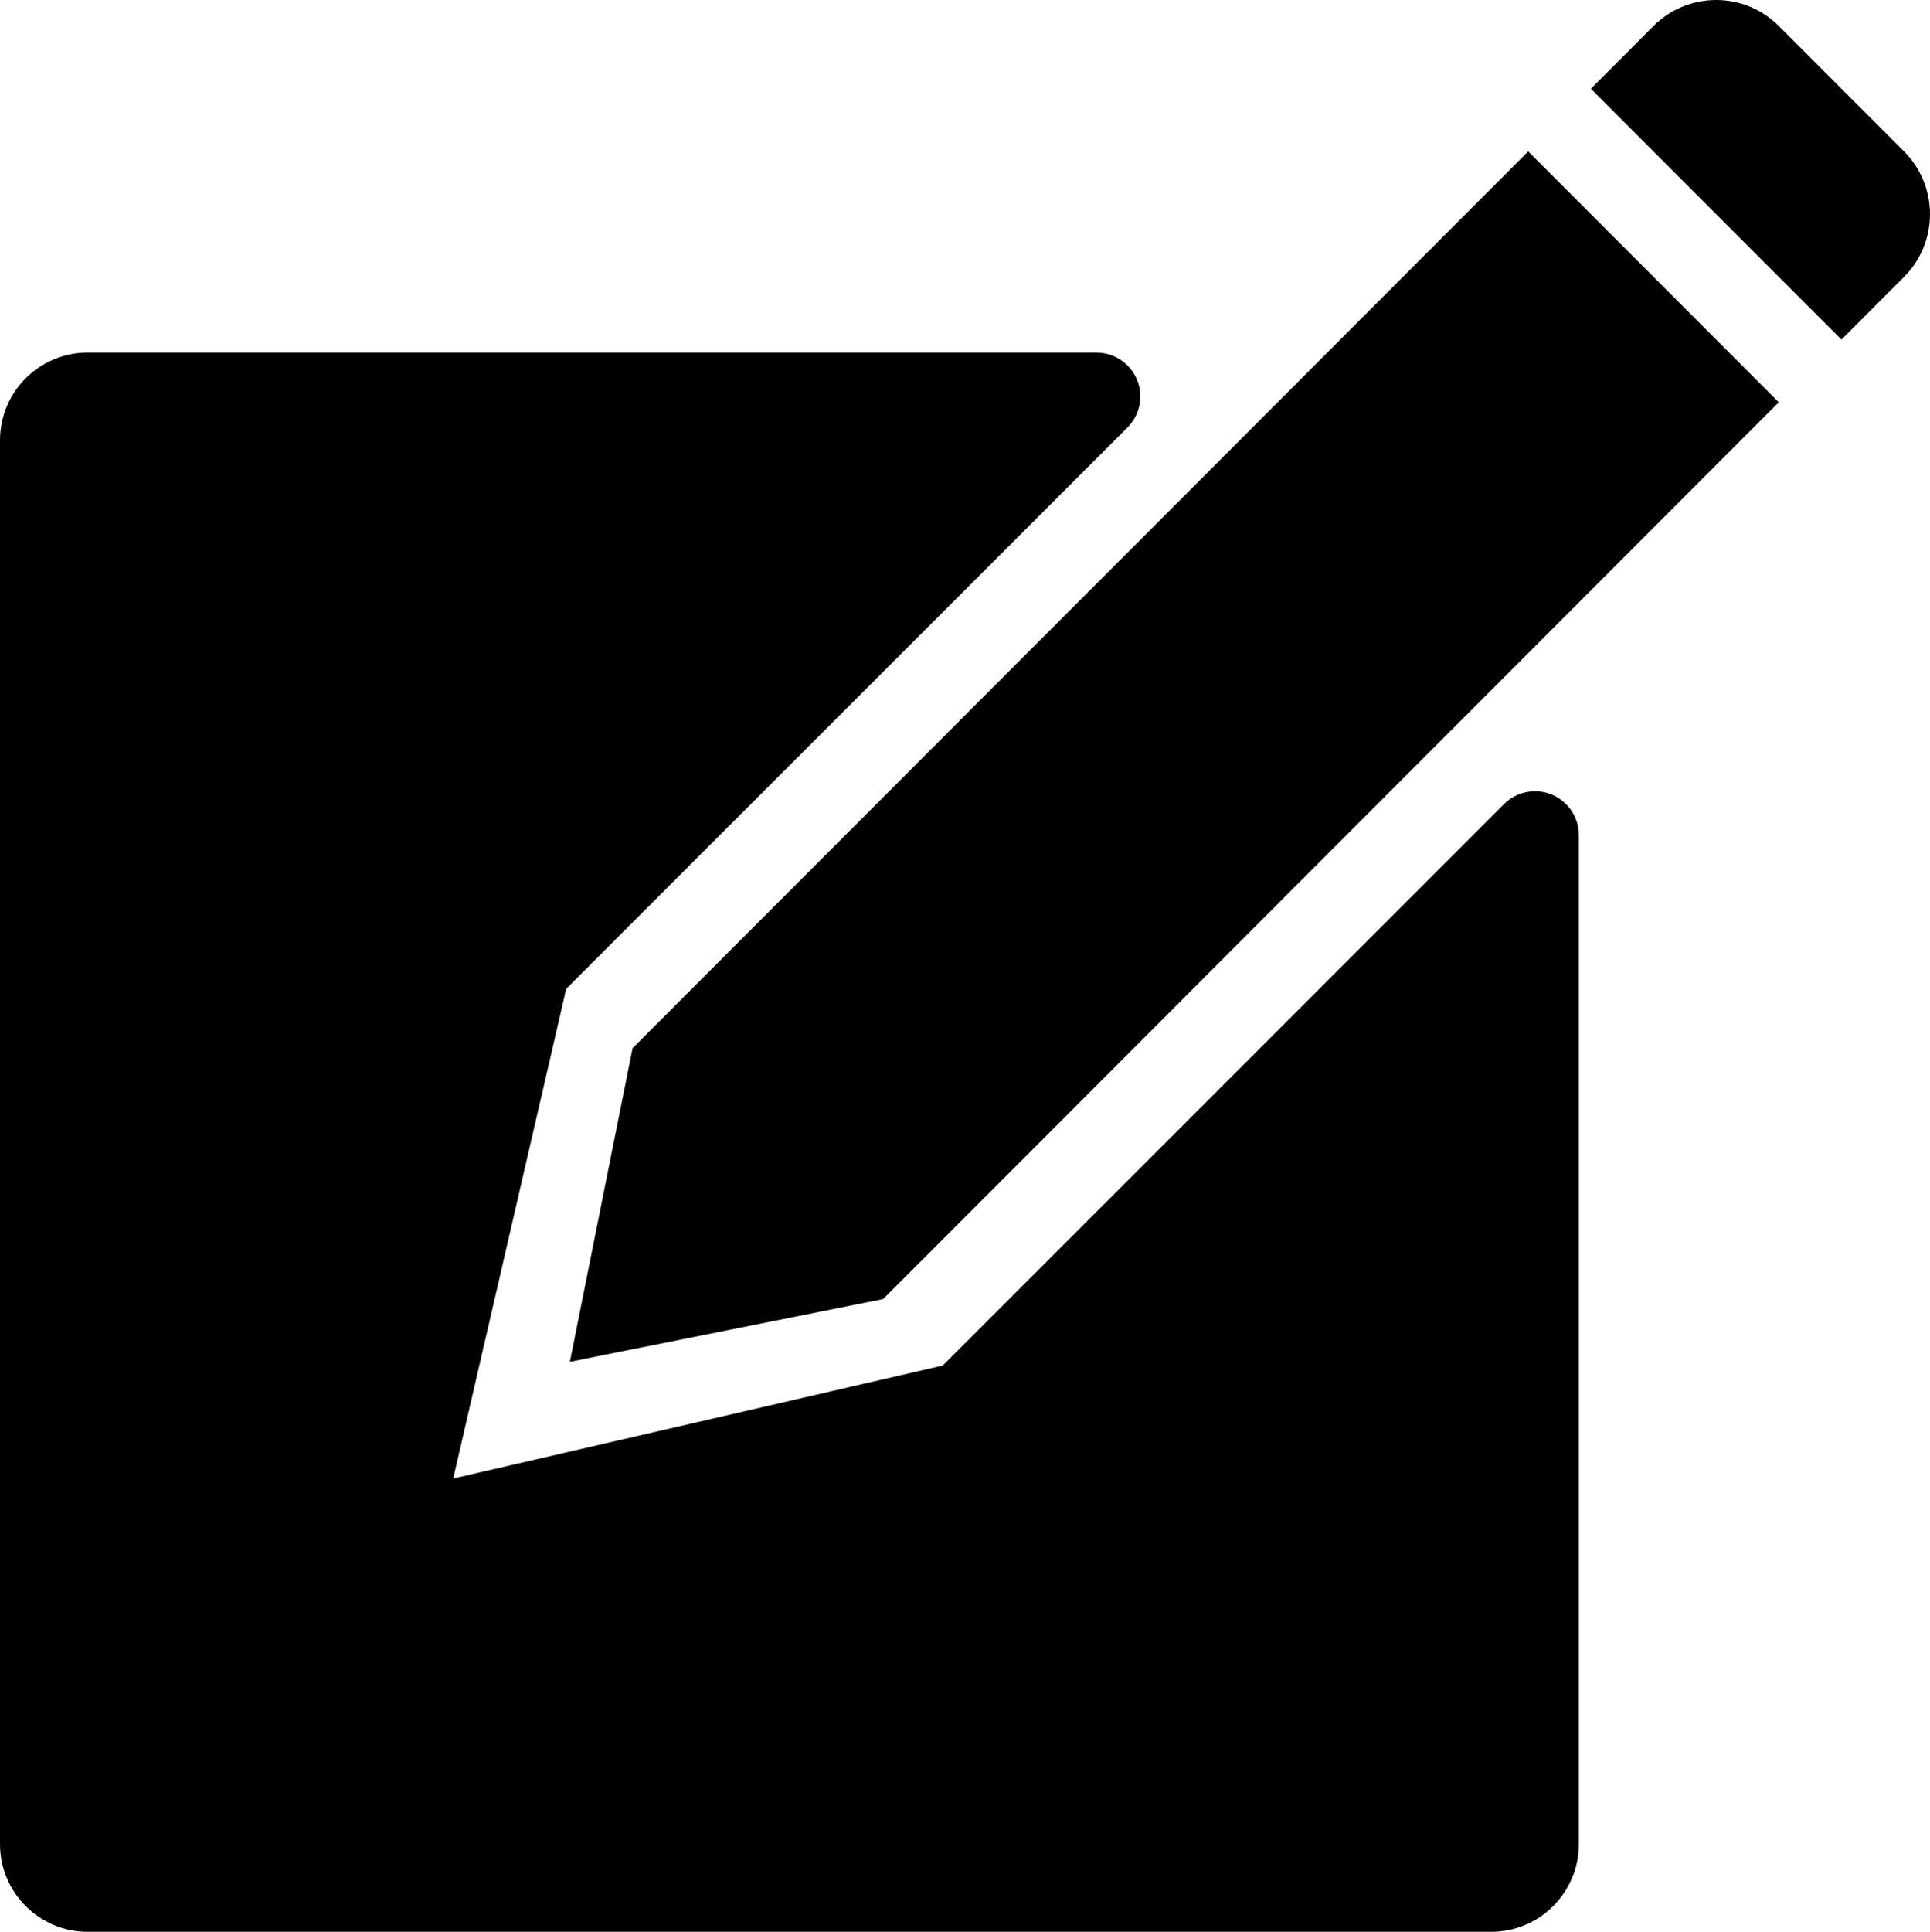 <?xml version="1.0" encoding="iso-8859-1"?>
<!-- Generator: Adobe Illustrator 16.0.4, SVG Export Plug-In . SVG Version: 6.00 Build 0)  -->
<!DOCTYPE svg PUBLIC "-//W3C//DTD SVG 1.1//EN" "http://www.w3.org/Graphics/SVG/1.1/DTD/svg11.dtd">
<svg version="1.1" id="Layer_1" xmlns="http://www.w3.org/2000/svg" xmlns:xlink="http://www.w3.org/1999/xlink" x="0px" y="0px"
	 width="44.006px" height="44.037px" viewBox="0 0 44.006 44.037" style="enable-background:new 0 0 44.006 44.037;"
	 xml:space="preserve">
<g id="_x37_04-compose-toolbar-selected_x40_2x.png">
	<g>
		<path d="M34.845,3.451L14.423,23.895l-1.429,7.148l7.142-1.43L40.739,8.989L40.558,9.17L34.845,3.451z M35,18.037
			c-0.276,0-0.526,0.112-0.707,0.293L21.496,31.128l-11.162,2.575l2.576-11.162L25.707,9.745C25.888,9.563,26,9.313,26,9.037
			c0-0.552-0.447-1-1-1H2c-1.104,0-2,0.896-2,2v32c0,1.104,0.896,2,2,2h32c1.104,0,2-0.896,2-2v-23
			C36,18.485,35.553,18.037,35,18.037z M43.414,3.451l-2.856-2.859c-0.789-0.789-2.067-0.789-2.856,0l-1.428,1.43l5.713,5.719
			l1.428-1.43C44.203,5.521,44.203,4.241,43.414,3.451z"/>
	</g>
</g>
<g>
</g>
<g>
</g>
<g>
</g>
<g>
</g>
<g>
</g>
<g>
</g>
<g>
</g>
<g>
</g>
<g>
</g>
<g>
</g>
<g>
</g>
<g>
</g>
<g>
</g>
<g>
</g>
<g>
</g>
</svg>
